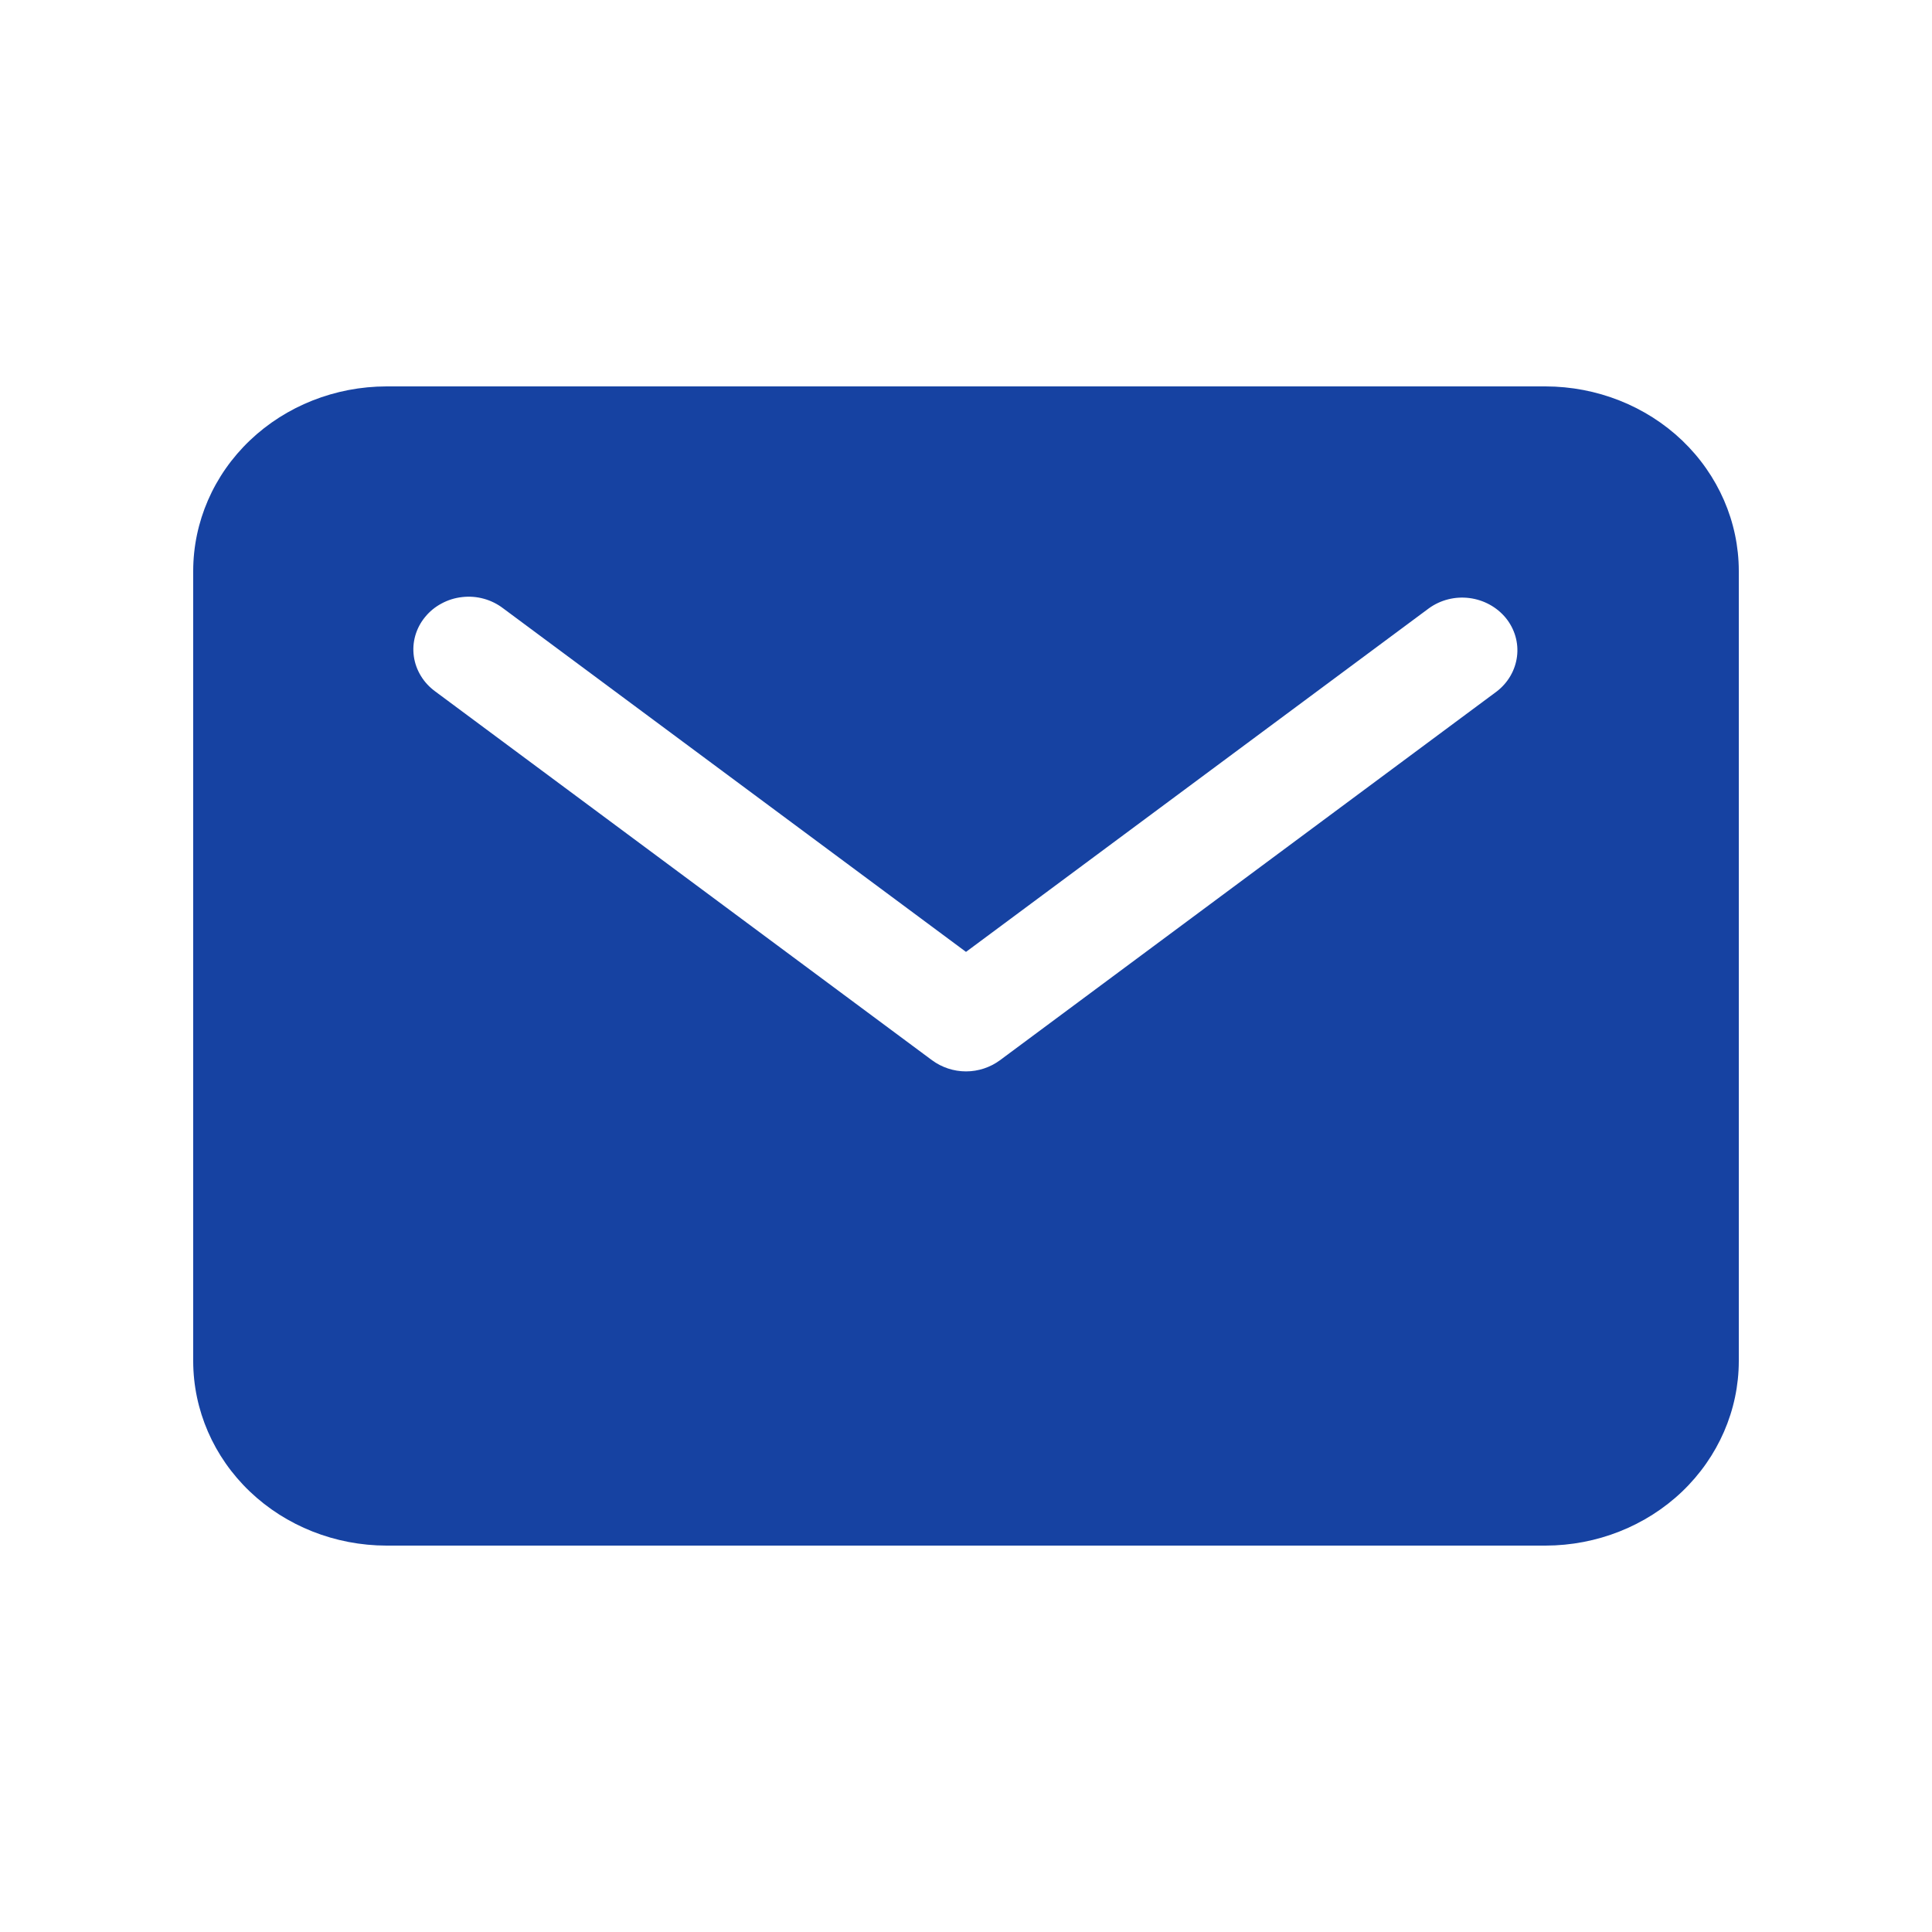 <svg xmlns="http://www.w3.org/2000/svg" width="20" height="20" viewBox="0 0 20 20" fill="none">
  <path d="M16 4H4C3.47 4.001 2.961 4.202 2.586 4.56C2.211 4.918 2.001 5.403 2 5.909V14.091C2.001 14.597 2.211 15.082 2.586 15.44C2.961 15.798 3.47 15.999 4 16H16C16.53 15.999 17.039 15.798 17.414 15.44C17.788 15.082 17.999 14.597 18 14.091V5.909C17.999 5.403 17.788 4.918 17.414 4.56C17.039 4.202 16.53 4.001 16 4ZM15.494 7.158L10.351 10.976C10.25 11.05 10.127 11.091 10 11.091C9.873 11.091 9.75 11.05 9.649 10.976L4.506 7.158C4.446 7.114 4.395 7.06 4.357 6.997C4.319 6.935 4.294 6.866 4.284 6.794C4.274 6.722 4.279 6.65 4.299 6.58C4.319 6.51 4.353 6.445 4.4 6.388C4.446 6.331 4.504 6.283 4.57 6.248C4.636 6.212 4.709 6.189 4.784 6.181C4.859 6.172 4.935 6.178 5.008 6.198C5.081 6.218 5.149 6.252 5.208 6.297L10 9.854L14.792 6.297C14.912 6.21 15.063 6.172 15.211 6.191C15.36 6.21 15.495 6.284 15.588 6.397C15.68 6.51 15.722 6.654 15.704 6.796C15.686 6.938 15.611 7.068 15.494 7.158Z" fill="#1642A2"/>
</svg>